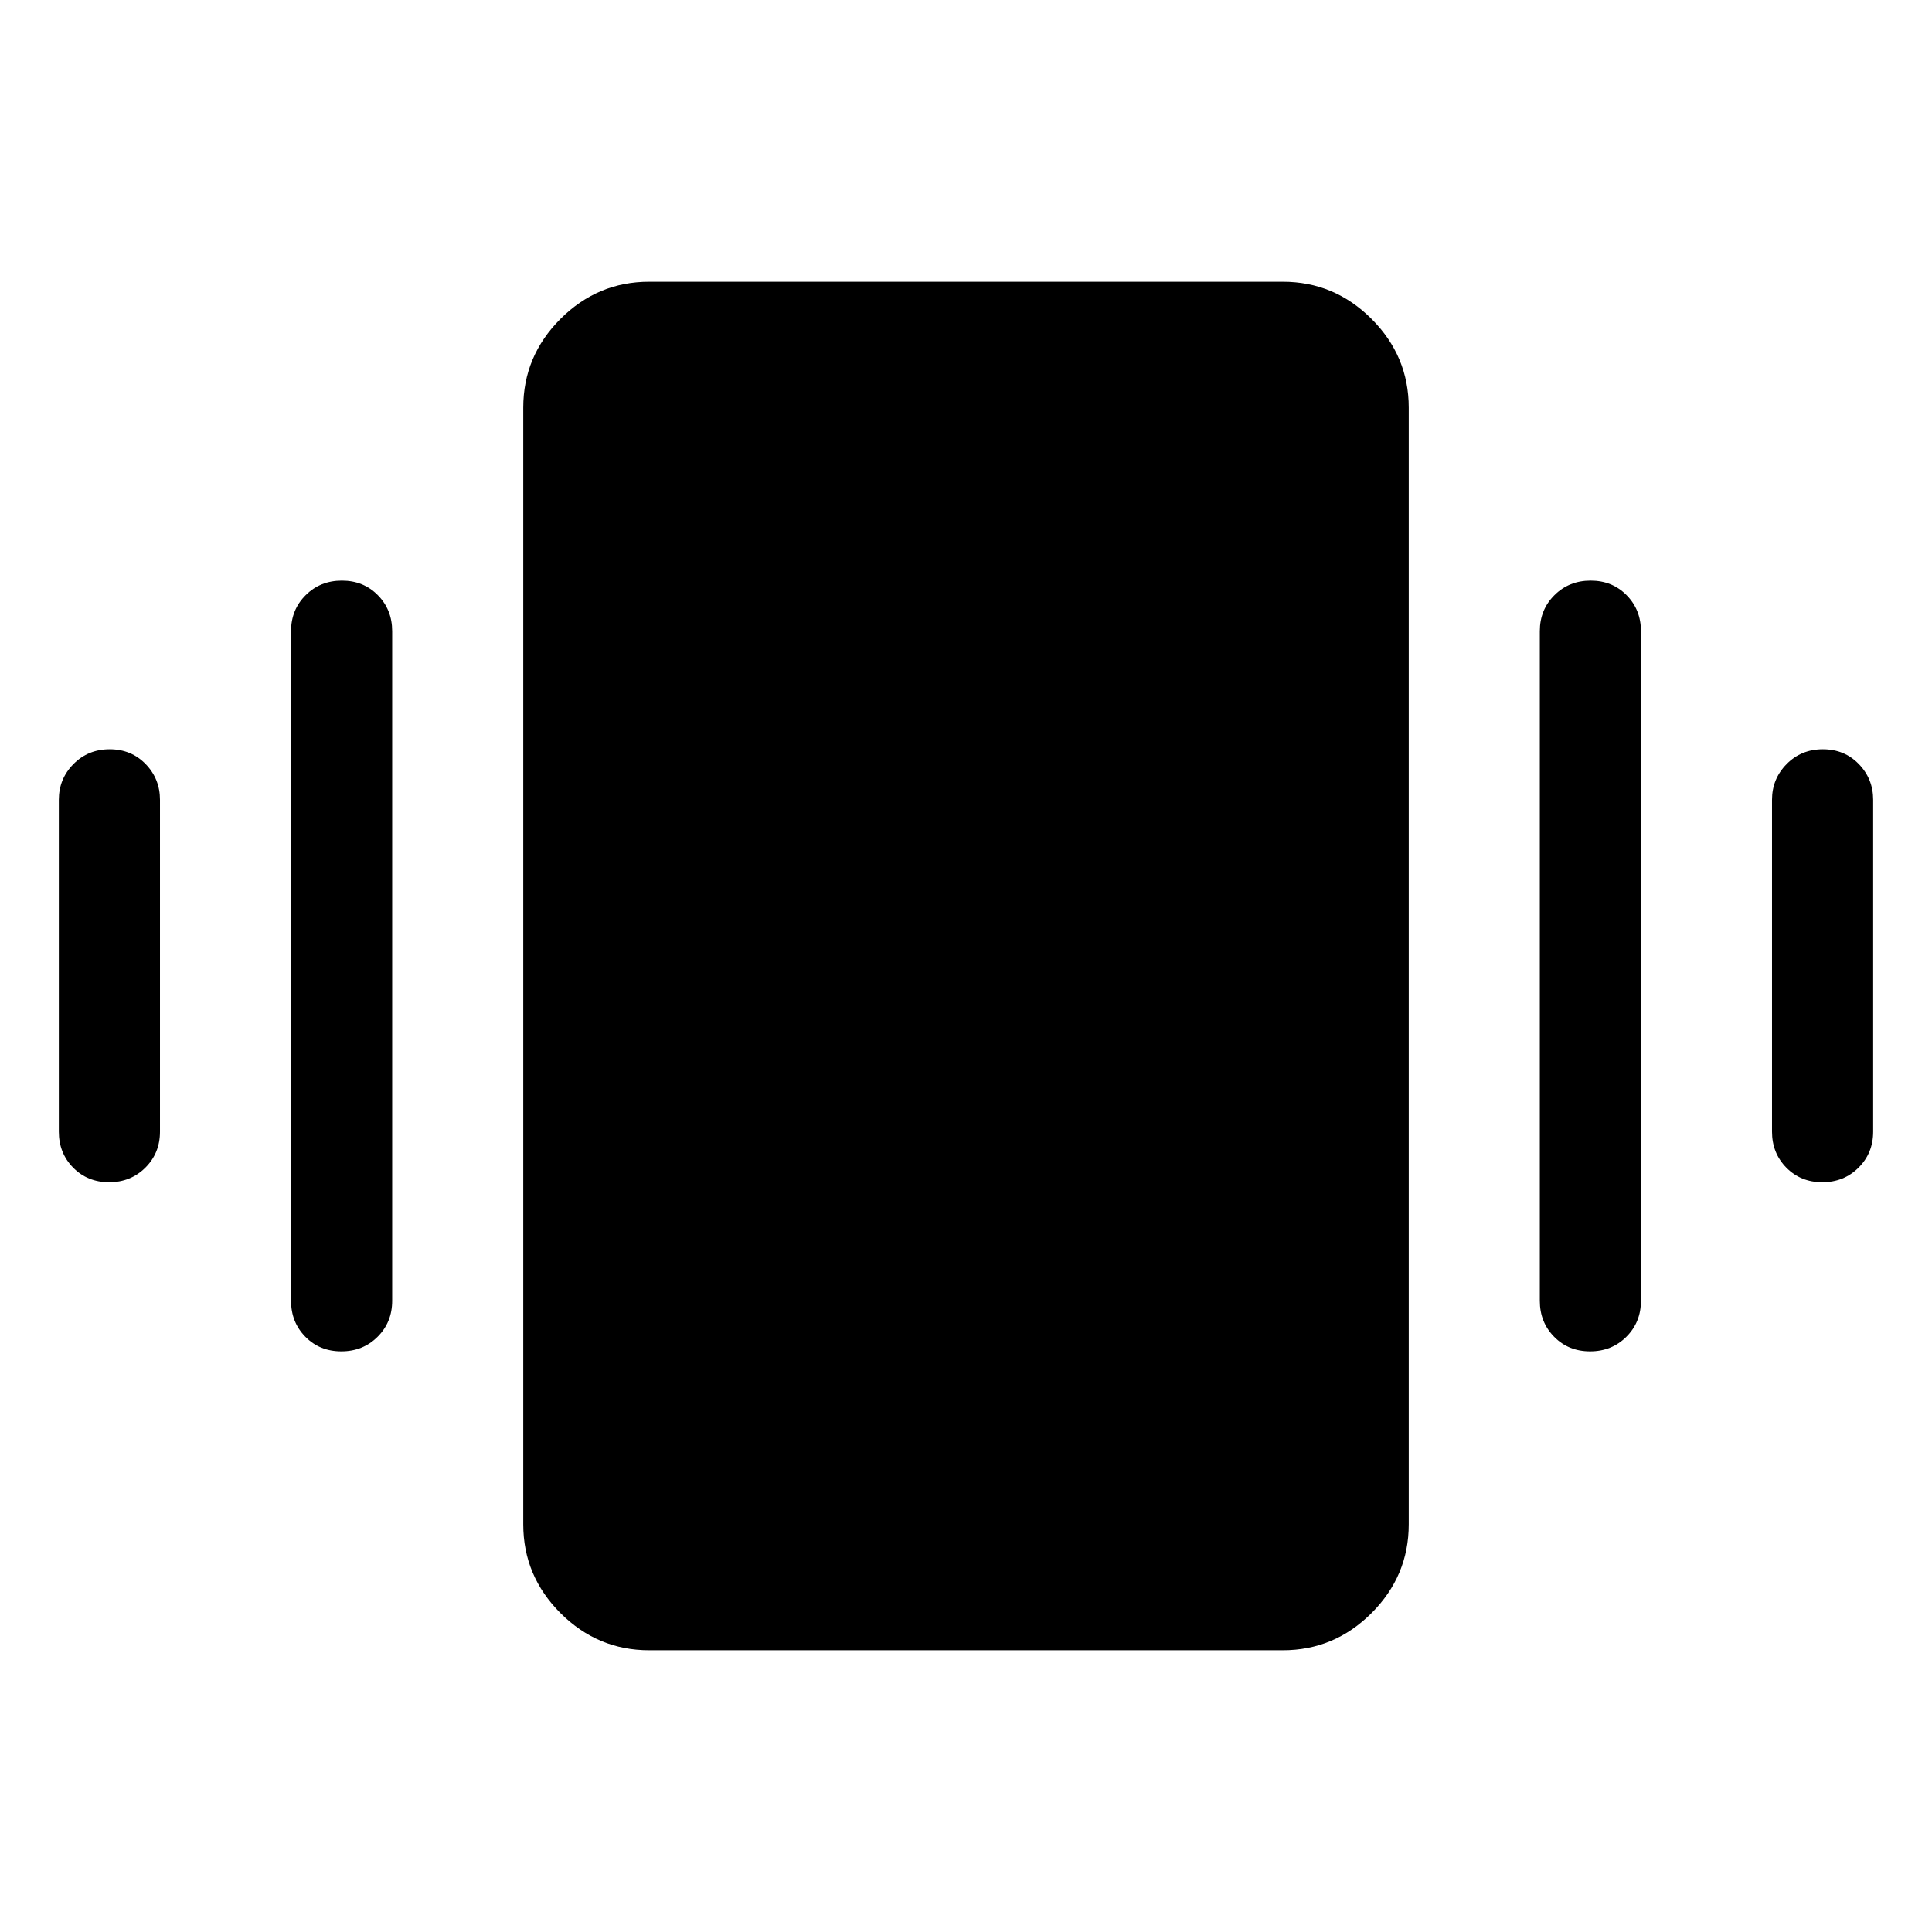<svg xmlns="http://www.w3.org/2000/svg" height="40" viewBox="0 -960 960 960" width="40"><path d="M54.5-587.69q10.73 0 17.86 7.35 7.13 7.35 7.13 17.78v164.87q0 10.68-7.27 17.9-7.26 7.23-17.99 7.23-10.74 0-17.87-7.23-7.13-7.22-7.13-17.9v-164.87q0-10.43 7.27-17.78 7.26-7.35 18-7.35Zm115.38-83.8q10.74 0 17.86 7.23 7.13 7.22 7.13 17.9v332.72q0 10.68-7.26 17.9-7.26 7.23-18 7.23t-17.86-7.23q-7.13-7.22-7.13-17.9v-332.72q0-10.68 7.26-17.9 7.26-7.23 18-7.23Zm735.89 83.8q10.74 0 17.87 7.35 7.13 7.35 7.13 17.78v164.87q0 10.68-7.27 17.9-7.26 7.23-18 7.23-10.73 0-17.86-7.23-7.13-7.22-7.13-17.9v-164.87q0-10.43 7.27-17.78 7.26-7.35 17.99-7.35Zm-115.38-83.8q10.74 0 17.86 7.23 7.13 7.22 7.13 17.9v332.72q0 10.68-7.26 17.9-7.26 7.23-18 7.23t-17.86-7.23q-7.13-7.22-7.13-17.9v-332.72q0-10.68 7.26-17.9 7.26-7.23 18-7.23ZM322.56-140q-25.6 0-44.08-18.48Q260-176.96 260-202.56v-554.88q0-25.6 18.48-44.08Q296.96-820 322.56-820h314.88q25.6 0 44.08 18.48Q700-783.04 700-757.44v554.88q0 25.6-18.48 44.08Q663.04-140 637.44-140H322.56Z"/></svg>